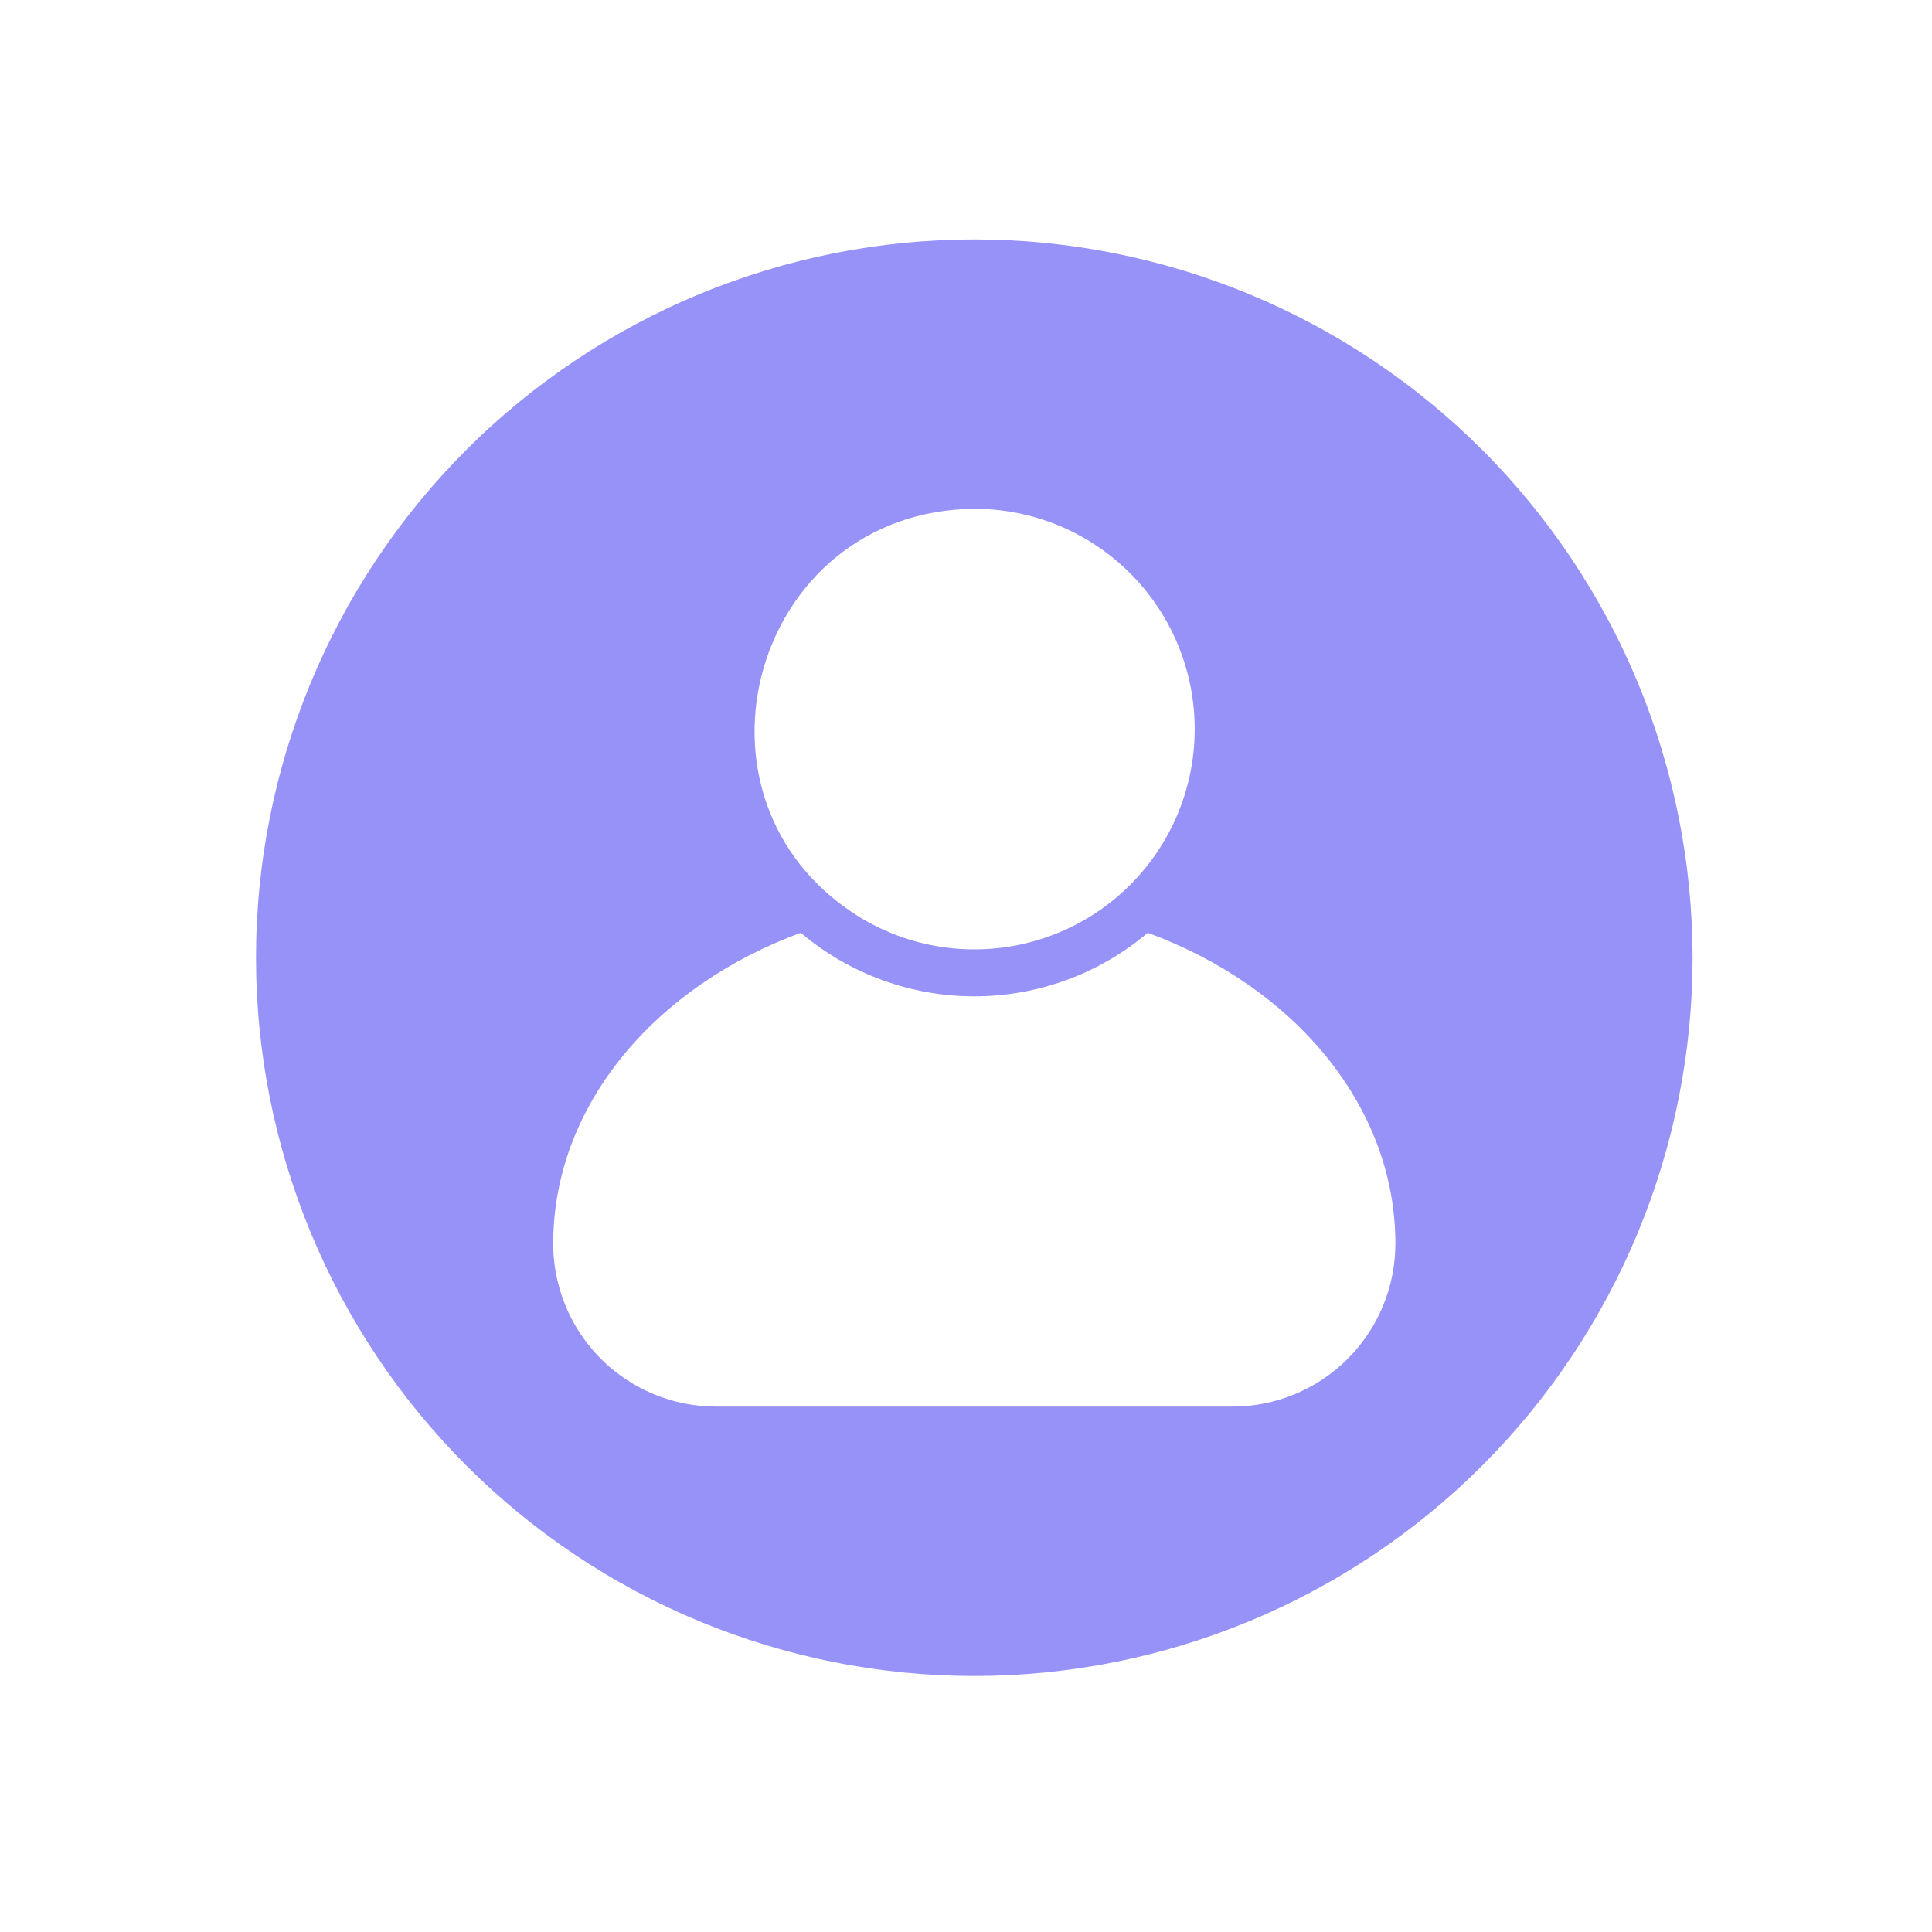 <svg width="64" height="64" viewBox="0 0 64 64" fill="none" xmlns="http://www.w3.org/2000/svg">
<mask id="mask0_326_2183" style="mask-type:luminance" maskUnits="userSpaceOnUse" x="0" y="0" width="64" height="64">
<path d="M0.55 0H64V63.45H0.55V0Z" fill="white"/>
</mask>
<g mask="url(#mask0_326_2183)">
<path d="M32.275 7.931C31.885 7.931 31.496 7.941 31.107 7.96C30.718 7.979 30.33 8.008 29.942 8.046C29.555 8.084 29.169 8.132 28.783 8.189C28.398 8.246 28.015 8.312 27.633 8.388C27.251 8.464 26.871 8.55 26.493 8.644C26.116 8.739 25.74 8.843 25.368 8.956C24.995 9.069 24.625 9.191 24.259 9.322C23.892 9.453 23.529 9.593 23.169 9.742C22.809 9.892 22.453 10.049 22.101 10.216C21.75 10.382 21.402 10.557 21.058 10.741C20.715 10.924 20.376 11.116 20.042 11.316C19.708 11.517 19.379 11.725 19.056 11.941C18.732 12.158 18.413 12.382 18.101 12.614C17.788 12.845 17.481 13.085 17.18 13.332C16.879 13.579 16.584 13.833 16.296 14.095C16.007 14.356 15.725 14.625 15.45 14.9C15.175 15.175 14.906 15.458 14.645 15.746C14.383 16.035 14.129 16.329 13.882 16.63C13.635 16.931 13.395 17.238 13.163 17.551C12.931 17.864 12.707 18.182 12.491 18.506C12.275 18.83 12.066 19.158 11.866 19.492C11.666 19.826 11.474 20.165 11.29 20.509C11.107 20.852 10.932 21.2 10.765 21.552C10.599 21.904 10.441 22.26 10.292 22.619C10.143 22.979 10.003 23.342 9.872 23.709C9.741 24.076 9.619 24.445 9.505 24.818C9.392 25.191 9.289 25.566 9.194 25.944C9.099 26.321 9.014 26.701 8.938 27.083C8.862 27.465 8.796 27.848 8.738 28.234C8.681 28.619 8.634 29.005 8.596 29.393C8.557 29.78 8.529 30.168 8.51 30.558C8.49 30.946 8.481 31.336 8.481 31.725C8.481 32.114 8.49 32.503 8.51 32.892C8.529 33.281 8.557 33.67 8.596 34.057C8.634 34.445 8.681 34.831 8.738 35.216C8.796 35.601 8.862 35.985 8.938 36.367C9.014 36.749 9.099 37.129 9.194 37.506C9.289 37.884 9.392 38.259 9.505 38.632C9.619 39.004 9.741 39.374 9.872 39.741C10.003 40.107 10.143 40.471 10.292 40.831C10.441 41.19 10.599 41.546 10.765 41.898C10.932 42.25 11.107 42.598 11.29 42.941C11.474 43.285 11.666 43.623 11.866 43.957C12.066 44.291 12.275 44.62 12.491 44.944C12.707 45.268 12.931 45.586 13.163 45.899C13.395 46.212 13.635 46.518 13.882 46.82C14.129 47.12 14.383 47.415 14.645 47.704C14.906 47.992 15.175 48.274 15.45 48.55C15.725 48.825 16.007 49.093 16.296 49.355C16.584 49.616 16.879 49.871 17.18 50.118C17.481 50.365 17.788 50.604 18.101 50.836C18.413 51.068 18.732 51.292 19.056 51.509C19.379 51.725 19.708 51.933 20.042 52.133C20.376 52.334 20.715 52.526 21.058 52.709C21.402 52.893 21.75 53.068 22.101 53.234C22.453 53.401 22.809 53.559 23.169 53.708C23.529 53.856 23.892 53.996 24.259 54.128C24.625 54.259 24.995 54.381 25.368 54.494C25.74 54.607 26.116 54.711 26.493 54.806C26.871 54.9 27.251 54.986 27.633 55.061C28.015 55.138 28.398 55.204 28.783 55.261C29.169 55.318 29.555 55.366 29.942 55.404C30.33 55.442 30.718 55.471 31.107 55.49C31.496 55.509 31.885 55.519 32.275 55.519C32.664 55.519 33.053 55.509 33.442 55.49C33.831 55.471 34.219 55.442 34.607 55.404C34.994 55.366 35.381 55.318 35.766 55.261C36.151 55.204 36.535 55.137 36.916 55.061C37.298 54.986 37.678 54.9 38.056 54.806C38.434 54.711 38.809 54.607 39.182 54.494C39.554 54.381 39.924 54.259 40.291 54.128C40.657 53.996 41.02 53.856 41.38 53.708C41.74 53.559 42.096 53.401 42.448 53.234C42.8 53.068 43.147 52.893 43.491 52.709C43.834 52.526 44.173 52.334 44.507 52.133C44.841 51.933 45.17 51.725 45.494 51.509C45.818 51.292 46.136 51.068 46.449 50.836C46.761 50.604 47.068 50.365 47.369 50.118C47.67 49.871 47.965 49.616 48.254 49.355C48.542 49.093 48.824 48.825 49.099 48.55C49.375 48.274 49.643 47.992 49.905 47.704C50.166 47.415 50.42 47.12 50.668 46.82C50.915 46.518 51.154 46.212 51.386 45.899C51.618 45.586 51.842 45.268 52.058 44.944C52.275 44.62 52.483 44.291 52.683 43.957C52.883 43.623 53.075 43.285 53.259 42.941C53.442 42.598 53.617 42.25 53.784 41.898C53.95 41.546 54.108 41.19 54.257 40.831C54.406 40.471 54.546 40.107 54.678 39.741C54.809 39.374 54.931 39.004 55.044 38.632C55.157 38.259 55.261 37.884 55.355 37.506C55.45 37.129 55.535 36.749 55.611 36.367C55.687 35.985 55.754 35.601 55.811 35.216C55.868 34.831 55.916 34.445 55.954 34.057C55.992 33.67 56.021 33.281 56.04 32.892C56.059 32.503 56.069 32.114 56.069 31.725C56.069 31.336 56.059 30.946 56.039 30.558C56.02 30.168 55.992 29.78 55.954 29.393C55.915 29.005 55.868 28.619 55.81 28.234C55.753 27.849 55.687 27.465 55.611 27.083C55.535 26.701 55.449 26.322 55.355 25.944C55.26 25.566 55.156 25.191 55.043 24.818C54.93 24.446 54.808 24.076 54.677 23.709C54.546 23.343 54.406 22.98 54.257 22.62C54.107 22.26 53.95 21.904 53.783 21.552C53.617 21.2 53.441 20.853 53.258 20.509C53.074 20.166 52.882 19.827 52.682 19.493C52.482 19.159 52.274 18.83 52.057 18.506C51.841 18.183 51.617 17.865 51.385 17.552C51.153 17.239 50.914 16.932 50.666 16.631C50.419 16.33 50.165 16.035 49.904 15.747C49.642 15.458 49.374 15.176 49.098 14.901C48.823 14.626 48.541 14.357 48.253 14.096C47.964 13.834 47.669 13.58 47.368 13.333C47.067 13.086 46.761 12.846 46.448 12.615C46.135 12.383 45.817 12.159 45.493 11.942C45.169 11.726 44.84 11.518 44.507 11.317C44.172 11.117 43.834 10.925 43.49 10.742C43.147 10.558 42.799 10.383 42.447 10.216C42.095 10.05 41.739 9.892 41.38 9.743C41.02 9.594 40.657 9.454 40.29 9.323C39.923 9.192 39.554 9.069 39.181 8.956C38.809 8.843 38.434 8.74 38.056 8.645C37.678 8.55 37.298 8.465 36.916 8.389C36.535 8.313 36.151 8.246 35.766 8.189C35.38 8.132 34.994 8.084 34.607 8.046C34.219 8.008 33.831 7.979 33.442 7.96C33.053 7.941 32.664 7.931 32.275 7.931ZM32.275 16.854C32.415 16.854 32.556 16.858 32.697 16.866C32.837 16.874 32.977 16.886 33.117 16.902C33.257 16.918 33.396 16.939 33.535 16.963C33.674 16.987 33.811 17.015 33.948 17.048C34.086 17.08 34.221 17.116 34.356 17.156C34.491 17.196 34.625 17.24 34.757 17.288C34.89 17.335 35.021 17.387 35.15 17.442C35.279 17.498 35.407 17.557 35.533 17.62C35.659 17.683 35.783 17.749 35.905 17.819C36.027 17.889 36.148 17.962 36.266 18.039C36.383 18.116 36.499 18.196 36.612 18.28C36.725 18.364 36.836 18.45 36.944 18.541C37.052 18.631 37.158 18.723 37.261 18.819C37.364 18.916 37.464 19.015 37.561 19.116C37.658 19.218 37.752 19.323 37.843 19.43C37.934 19.538 38.022 19.648 38.107 19.76C38.191 19.872 38.273 19.987 38.351 20.104C38.429 20.222 38.504 20.341 38.575 20.462C38.646 20.584 38.714 20.707 38.778 20.832C38.842 20.958 38.902 21.085 38.959 21.214C39.015 21.343 39.068 21.473 39.117 21.605C39.166 21.737 39.212 21.87 39.253 22.005C39.294 22.139 39.332 22.275 39.366 22.412C39.399 22.548 39.429 22.686 39.455 22.824C39.48 22.963 39.502 23.102 39.519 23.241C39.537 23.381 39.55 23.521 39.56 23.661C39.569 23.802 39.575 23.942 39.576 24.083C39.577 24.224 39.575 24.364 39.568 24.505C39.561 24.646 39.55 24.786 39.535 24.926C39.52 25.066 39.501 25.206 39.478 25.344C39.455 25.483 39.428 25.621 39.397 25.759C39.366 25.896 39.331 26.032 39.292 26.167C39.254 26.303 39.211 26.437 39.164 26.57C39.118 26.702 39.067 26.834 39.013 26.964C38.959 27.093 38.901 27.222 38.839 27.348C38.777 27.475 38.712 27.599 38.643 27.722C38.574 27.845 38.502 27.966 38.426 28.084C38.35 28.203 38.271 28.319 38.189 28.433C38.106 28.547 38.02 28.659 37.931 28.768C37.842 28.877 37.75 28.983 37.655 29.087C37.56 29.191 37.461 29.291 37.36 29.389C37.259 29.487 37.156 29.582 37.049 29.674C36.943 29.767 36.834 29.855 36.722 29.941C36.61 30.027 36.496 30.109 36.38 30.188C36.263 30.267 36.145 30.343 36.024 30.415C35.903 30.488 35.78 30.556 35.656 30.621C35.531 30.686 35.404 30.748 35.276 30.806C35.148 30.864 35.017 30.918 34.886 30.968C34.755 31.018 34.622 31.065 34.487 31.107C34.353 31.15 34.218 31.189 34.082 31.223C33.946 31.258 33.808 31.289 33.67 31.316C33.532 31.343 33.393 31.366 33.254 31.384C33.114 31.403 32.974 31.418 32.834 31.428C32.693 31.439 32.553 31.446 32.412 31.449C32.271 31.451 32.131 31.45 31.99 31.444C31.849 31.439 31.709 31.429 31.569 31.415C31.429 31.402 31.289 31.384 31.15 31.362C31.011 31.34 30.873 31.314 30.735 31.285C30.598 31.255 30.461 31.221 30.325 31.184C30.19 31.146 30.055 31.105 29.922 31.059C29.789 31.013 29.657 30.964 29.527 30.911C29.396 30.858 29.267 30.801 29.14 30.741C29.013 30.68 28.888 30.616 28.765 30.548C28.641 30.48 28.52 30.409 28.401 30.335C22.274 26.453 24.928 16.928 32.275 16.854ZM40.833 46.596H23.716C23.628 46.596 23.54 46.593 23.452 46.589C23.363 46.585 23.276 46.578 23.188 46.569C23.1 46.56 23.012 46.549 22.925 46.536C22.838 46.523 22.751 46.508 22.665 46.491C22.578 46.473 22.492 46.454 22.406 46.432C22.321 46.411 22.235 46.387 22.151 46.361C22.067 46.335 21.983 46.307 21.9 46.278C21.817 46.248 21.735 46.216 21.653 46.182C21.572 46.148 21.491 46.112 21.411 46.075C21.332 46.037 21.253 45.997 21.175 45.955C21.097 45.914 21.021 45.87 20.945 45.825C20.869 45.779 20.795 45.732 20.721 45.683C20.648 45.634 20.576 45.583 20.505 45.53C20.434 45.477 20.365 45.423 20.297 45.367C20.228 45.311 20.162 45.253 20.096 45.194C20.031 45.135 19.967 45.074 19.905 45.011C19.843 44.949 19.782 44.885 19.723 44.819C19.663 44.754 19.606 44.687 19.55 44.619C19.494 44.551 19.439 44.481 19.387 44.41C19.334 44.339 19.284 44.267 19.235 44.194C19.186 44.12 19.139 44.046 19.093 43.97C19.048 43.895 19.004 43.818 18.963 43.74C18.921 43.662 18.881 43.583 18.844 43.504C18.806 43.423 18.77 43.343 18.737 43.261C18.703 43.18 18.671 43.097 18.641 43.014C18.611 42.931 18.584 42.847 18.558 42.763C18.533 42.679 18.509 42.593 18.488 42.508C18.466 42.422 18.447 42.336 18.43 42.25C18.412 42.163 18.397 42.077 18.384 41.989C18.371 41.902 18.36 41.814 18.352 41.726C18.343 41.639 18.336 41.551 18.332 41.462C18.328 41.374 18.326 41.286 18.326 41.198C18.326 36.625 21.694 32.677 26.527 30.9C26.626 30.984 26.728 31.066 26.831 31.145C26.934 31.225 27.038 31.302 27.145 31.377C27.251 31.452 27.359 31.525 27.469 31.595C27.578 31.666 27.689 31.733 27.802 31.799C27.915 31.864 28.028 31.927 28.144 31.988C28.259 32.048 28.376 32.106 28.493 32.161C28.611 32.217 28.73 32.27 28.851 32.32C28.971 32.37 29.092 32.417 29.214 32.462C29.336 32.507 29.46 32.549 29.584 32.588C29.708 32.628 29.832 32.664 29.959 32.698C30.084 32.732 30.21 32.763 30.338 32.791C30.465 32.82 30.592 32.845 30.721 32.868C30.849 32.891 30.977 32.911 31.106 32.928C31.236 32.945 31.365 32.959 31.494 32.97C31.624 32.982 31.754 32.991 31.884 32.996C32.014 33.002 32.144 33.005 32.275 33.005C32.405 33.005 32.535 33.002 32.665 32.996C32.795 32.991 32.925 32.982 33.055 32.97C33.184 32.959 33.314 32.945 33.443 32.928C33.572 32.911 33.701 32.891 33.829 32.868C33.957 32.845 34.085 32.82 34.212 32.791C34.339 32.763 34.465 32.732 34.591 32.698C34.717 32.664 34.841 32.628 34.966 32.588C35.09 32.549 35.213 32.507 35.335 32.462C35.458 32.417 35.578 32.37 35.699 32.32C35.819 32.27 35.938 32.217 36.056 32.161C36.174 32.106 36.29 32.048 36.406 31.988C36.521 31.927 36.635 31.864 36.748 31.799C36.86 31.733 36.971 31.666 37.081 31.595C37.19 31.525 37.298 31.452 37.405 31.377C37.511 31.302 37.616 31.225 37.719 31.145C37.822 31.066 37.923 30.984 38.022 30.9C42.855 32.677 46.224 36.625 46.224 41.198C46.224 41.286 46.221 41.374 46.217 41.462C46.213 41.551 46.206 41.639 46.197 41.726C46.189 41.814 46.178 41.902 46.165 41.989C46.152 42.077 46.137 42.163 46.12 42.25C46.102 42.336 46.083 42.422 46.062 42.508C46.04 42.593 46.017 42.679 45.991 42.763C45.965 42.847 45.938 42.931 45.908 43.014C45.878 43.097 45.846 43.18 45.813 43.261C45.779 43.343 45.743 43.423 45.706 43.504C45.668 43.583 45.628 43.662 45.587 43.74C45.545 43.818 45.502 43.895 45.456 43.97C45.411 44.046 45.364 44.12 45.315 44.194C45.266 44.267 45.215 44.339 45.162 44.41C45.11 44.481 45.056 44.551 44.999 44.619C44.944 44.687 44.886 44.754 44.827 44.819C44.767 44.885 44.707 44.949 44.644 45.011C44.582 45.074 44.518 45.135 44.453 45.194C44.388 45.253 44.321 45.311 44.252 45.367C44.184 45.423 44.115 45.477 44.044 45.53C43.973 45.583 43.901 45.634 43.828 45.683C43.754 45.732 43.68 45.779 43.604 45.825C43.529 45.87 43.452 45.914 43.374 45.955C43.297 45.997 43.218 46.037 43.138 46.075C43.058 46.112 42.977 46.148 42.896 46.182C42.815 46.216 42.732 46.248 42.649 46.278C42.566 46.307 42.482 46.335 42.398 46.361C42.314 46.387 42.229 46.411 42.143 46.432C42.057 46.454 41.971 46.473 41.885 46.491C41.798 46.508 41.712 46.523 41.624 46.536C41.537 46.549 41.449 46.56 41.361 46.569C41.273 46.578 41.186 46.585 41.097 46.589C41.009 46.593 40.921 46.596 40.833 46.596Z" fill="#514AF3" fill-opacity="0.6"/>
</g>
</svg>
